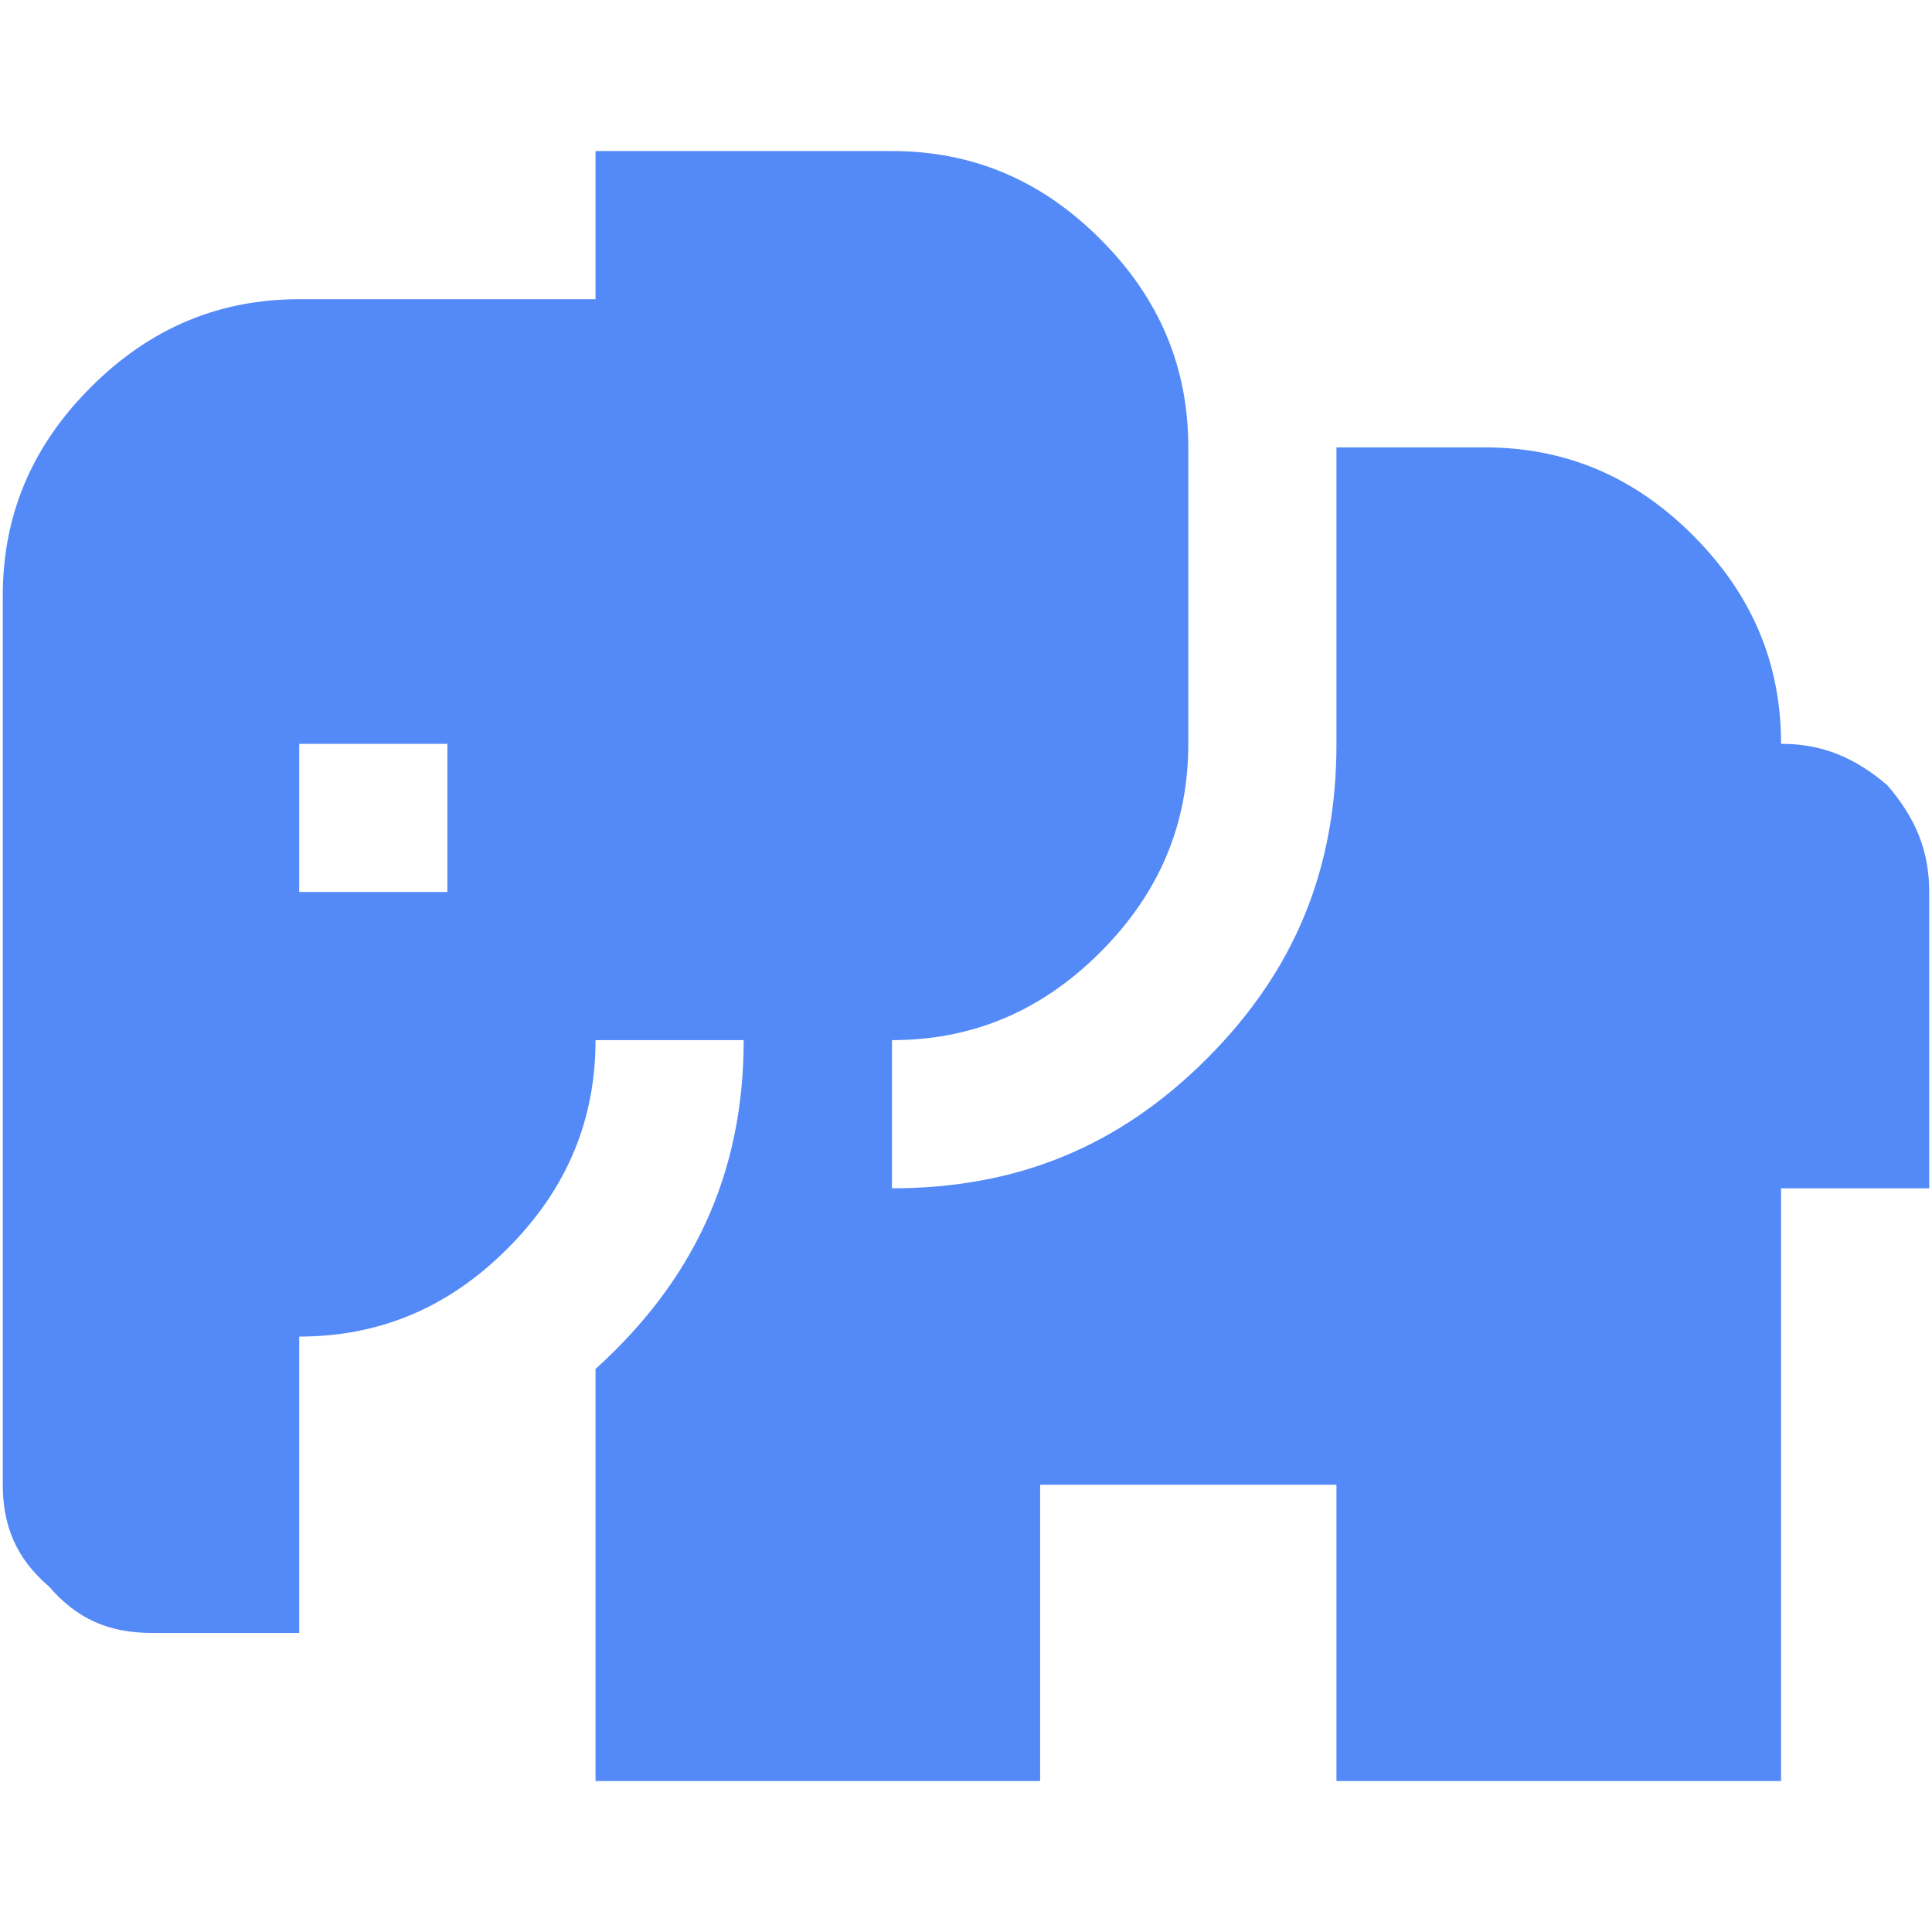 <?xml version="1.0" encoding="utf-8"?>
<svg viewBox="0 0 16 16" xmlns="http://www.w3.org/2000/svg">
  <path d="M 15.977 7.387 C 15.977 7.042 15.862 6.773 15.632 6.505 C 15.364 6.275 15.095 6.16 14.75 6.16 C 14.75 5.508 14.52 4.933 14.021 4.434 C 13.523 3.935 12.948 3.705 12.296 3.705 C 12.296 3.705 11.068 3.705 11.068 3.705 C 11.068 3.705 11.068 6.16 11.068 6.16 C 11.068 7.195 10.723 8.039 9.994 8.768 C 9.266 9.496 8.422 9.841 7.387 9.841 C 7.387 9.841 7.387 8.614 7.387 8.614 C 8.039 8.614 8.614 8.384 9.112 7.886 C 9.611 7.387 9.841 6.812 9.841 6.16 C 9.841 6.16 9.841 3.705 9.841 3.705 C 9.841 3.053 9.611 2.478 9.112 1.98 C 8.614 1.481 8.039 1.251 7.387 1.251 C 7.387 1.251 4.932 1.251 4.932 1.251 C 4.932 1.251 4.932 2.478 4.932 2.478 C 4.932 2.478 2.478 2.478 2.478 2.478 C 1.826 2.478 1.25 2.708 0.752 3.207 C 0.253 3.705 0.023 4.281 0.023 4.933 C 0.023 4.933 0.023 12.296 0.023 12.296 C 0.023 12.641 0.138 12.91 0.407 13.14 C 0.637 13.408 0.905 13.523 1.25 13.523 C 1.25 13.523 2.478 13.523 2.478 13.523 C 2.478 13.523 2.478 11.069 2.478 11.069 C 3.13 11.069 3.705 10.839 4.203 10.34 C 4.702 9.841 4.932 9.266 4.932 8.614 C 4.932 8.614 6.159 8.614 6.159 8.614 C 6.159 9.726 5.738 10.608 4.932 11.337 C 4.932 11.337 4.932 14.75 4.932 14.75 C 4.932 14.75 8.614 14.75 8.614 14.75 C 8.614 14.75 8.614 12.296 8.614 12.296 C 8.614 12.296 11.068 12.296 11.068 12.296 C 11.068 12.296 11.068 14.75 11.068 14.75 C 11.068 14.75 14.75 14.75 14.75 14.75 C 14.75 14.75 14.75 9.841 14.75 9.841 C 14.75 9.841 15.977 9.841 15.977 9.841 C 15.977 9.841 15.977 7.387 15.977 7.387 Z M 2.478 6.16 C 2.478 6.16 3.705 6.16 3.705 6.16 C 3.705 6.16 3.705 7.387 3.705 7.387 C 3.705 7.387 2.478 7.387 2.478 7.387 C 2.478 7.387 2.478 6.16 2.478 6.16 Z" style="fill: rgb(84, 138, 247);" transform="matrix(1, 0, 0, 1, 0, 4.440892098500626e-16)"/>
</svg>